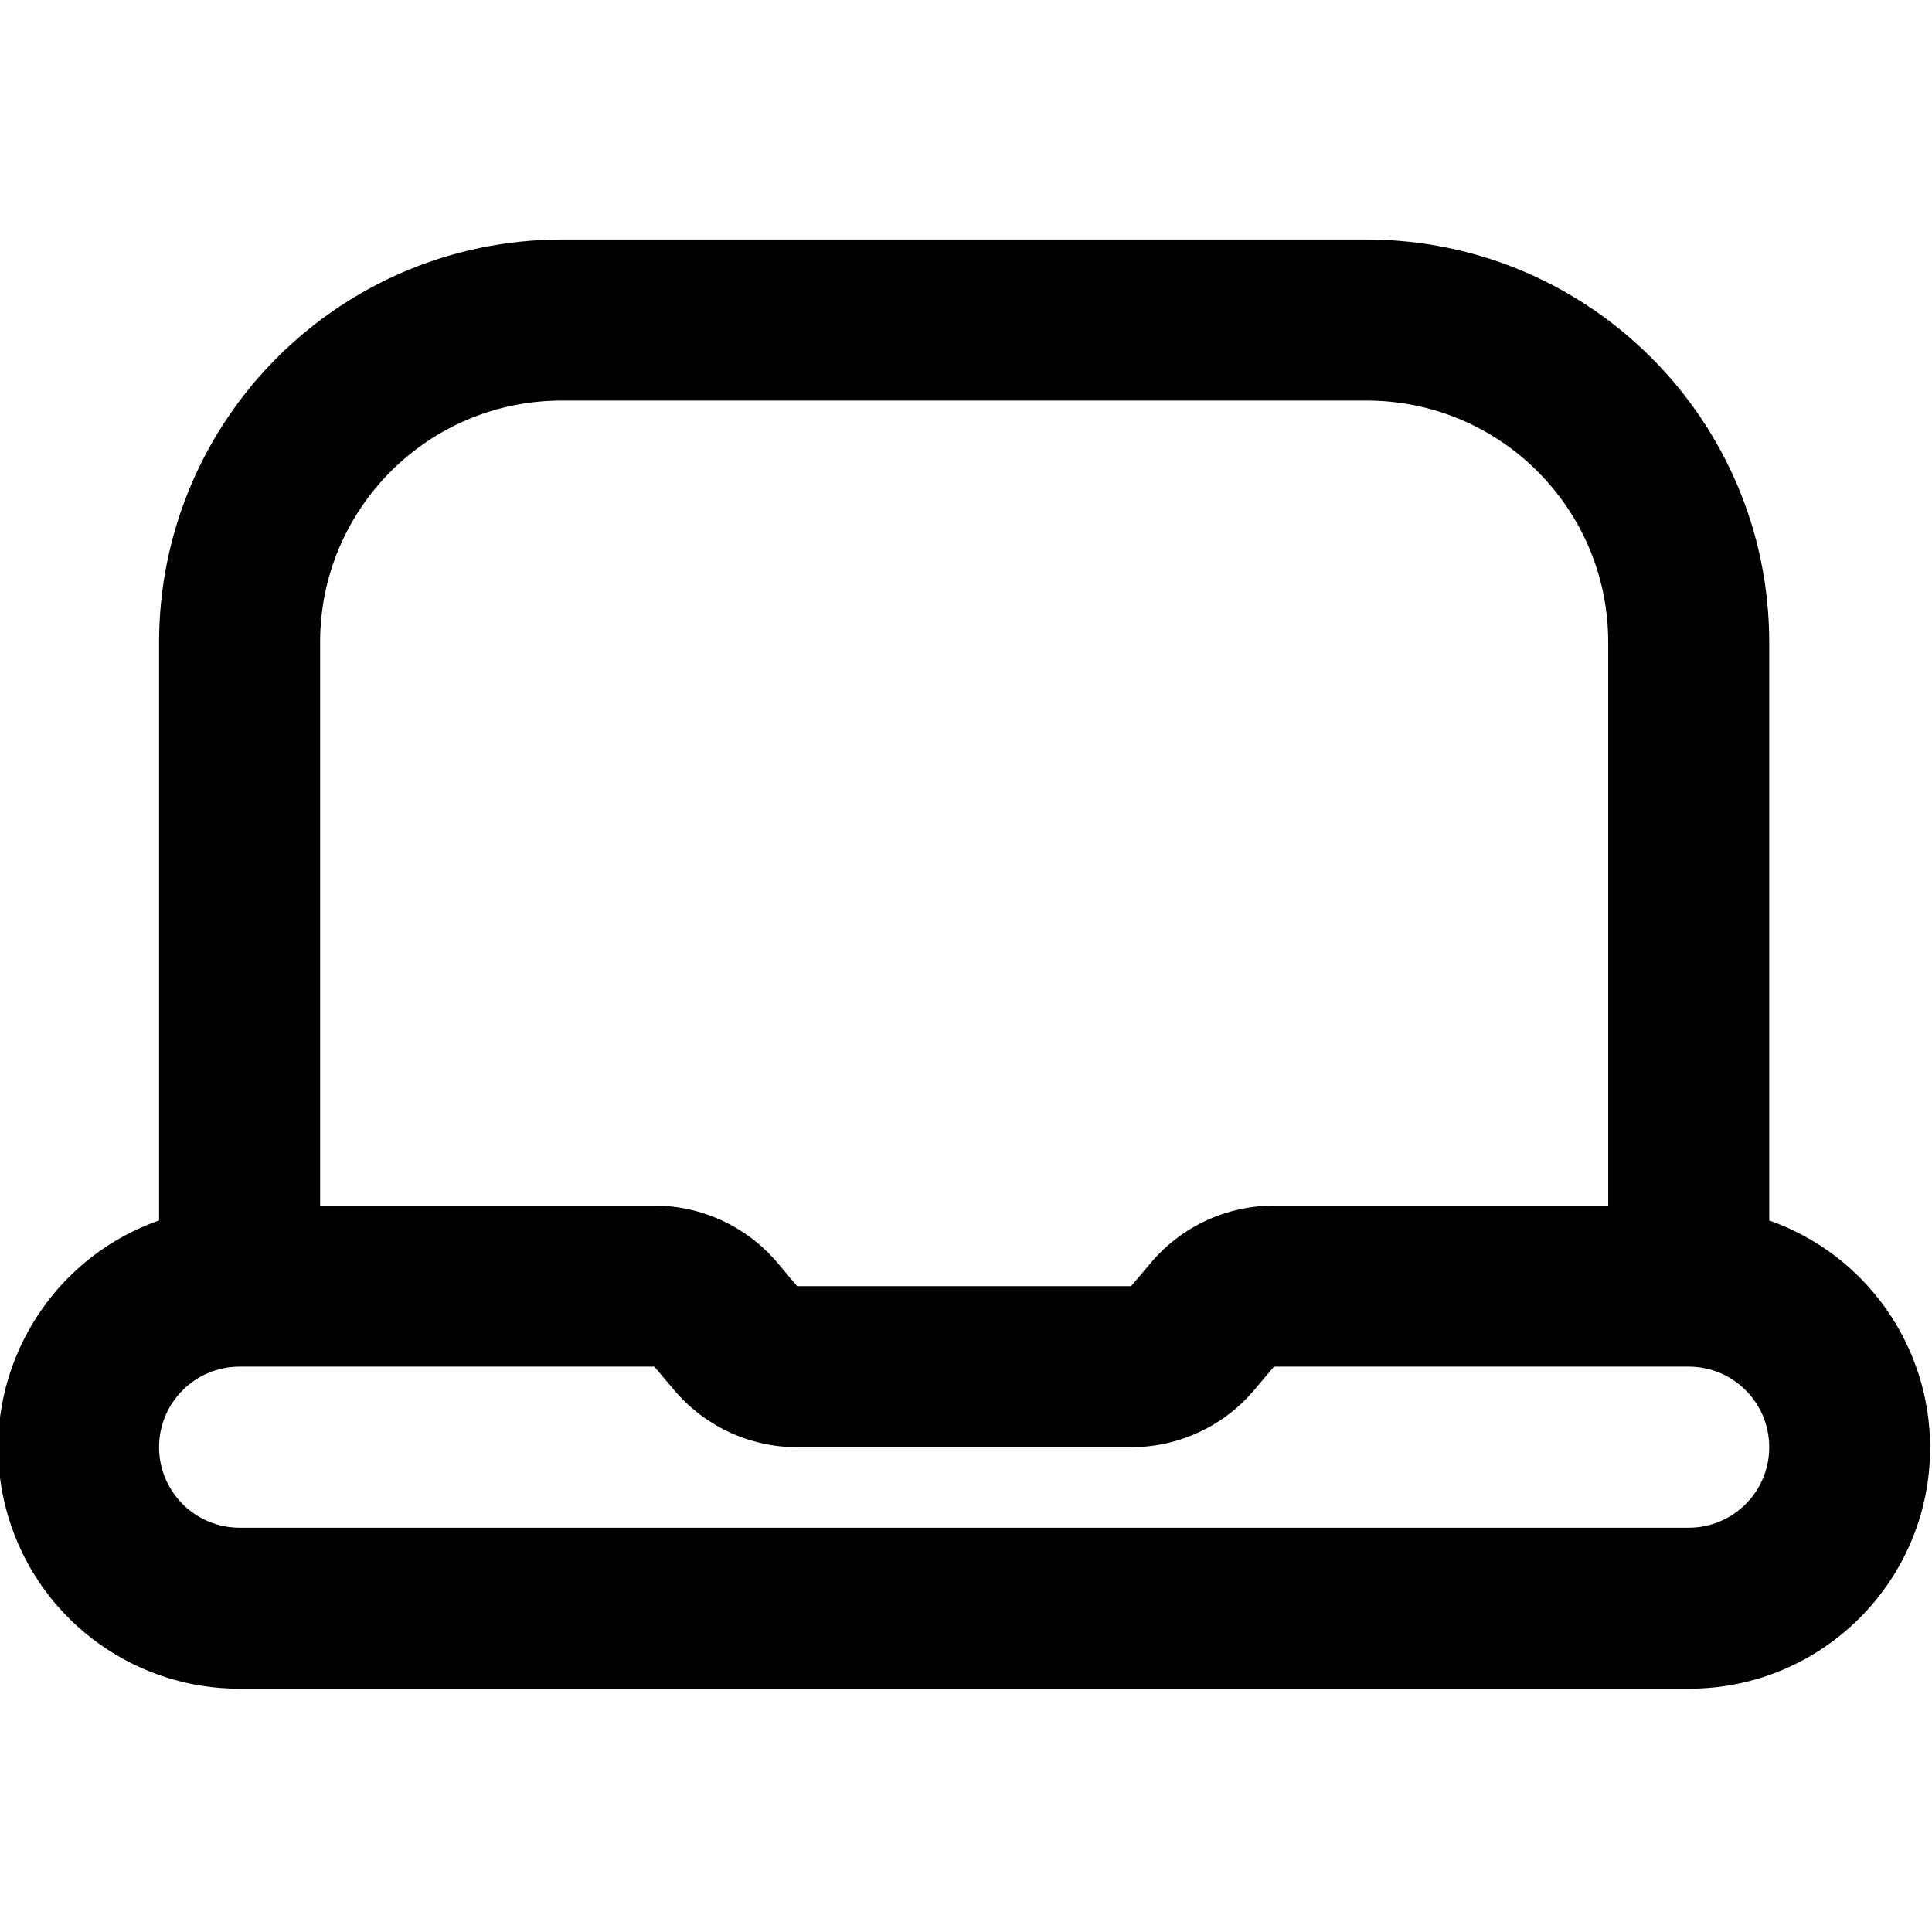 <?xml version="1.0" encoding="utf-8"?>
<!-- Generator: Adobe Illustrator 13.0.0, SVG Export Plug-In . SVG Version: 6.00 Build 14948)  -->
<!DOCTYPE svg PUBLIC "-//W3C//DTD SVG 1.1//EN" "http://www.w3.org/Graphics/SVG/1.1/DTD/svg11.dtd">
<svg version="1.1" id="Layer_1" xmlns="http://www.w3.org/2000/svg" xmlns:xlink="http://www.w3.org/1999/xlink" x="0px" y="0px"
	 width="512px" height="512px" viewBox="0 0 512 512" enable-background="new 0 0 512 512" xml:space="preserve">
<path d="M468.865,323.436V170.161c-0.067-58.89-47.788-106.603-106.678-106.686h-213.35C89.951,63.558,42.23,111.271,42.155,170.161
	v153.274C8.896,335.145-8.574,371.607,3.146,404.874c9.009,25.585,33.218,42.695,60.356,42.65h384.022
	c35.27,0.06,63.915-28.481,63.976-63.729C511.56,356.65,494.45,332.438,468.865,323.436z M148.837,106.163h213.35
	c35.344,0,64.005,28.646,64.005,63.998v149.337h-88.563c-12.557,0-24.483,5.521-32.599,15.106l-5.266,6.233h-88.523l-5.25-6.233
	c-8.116-9.586-20.039-15.106-32.591-15.106H84.835V170.161C84.835,134.81,113.492,106.163,148.837,106.163z M447.525,404.858H63.503
	c-11.795,0-21.348-9.563-21.348-21.332c0-11.792,9.552-21.355,21.348-21.355h109.915l5.243,6.226
	c8.112,9.586,20.031,15.13,32.58,15.13h88.523c12.557,0,24.482-5.521,32.591-15.13l5.273-6.226h109.896
	c11.791,0,21.34,9.563,21.34,21.355C468.865,395.295,459.316,404.858,447.525,404.858z"/>
</svg>
